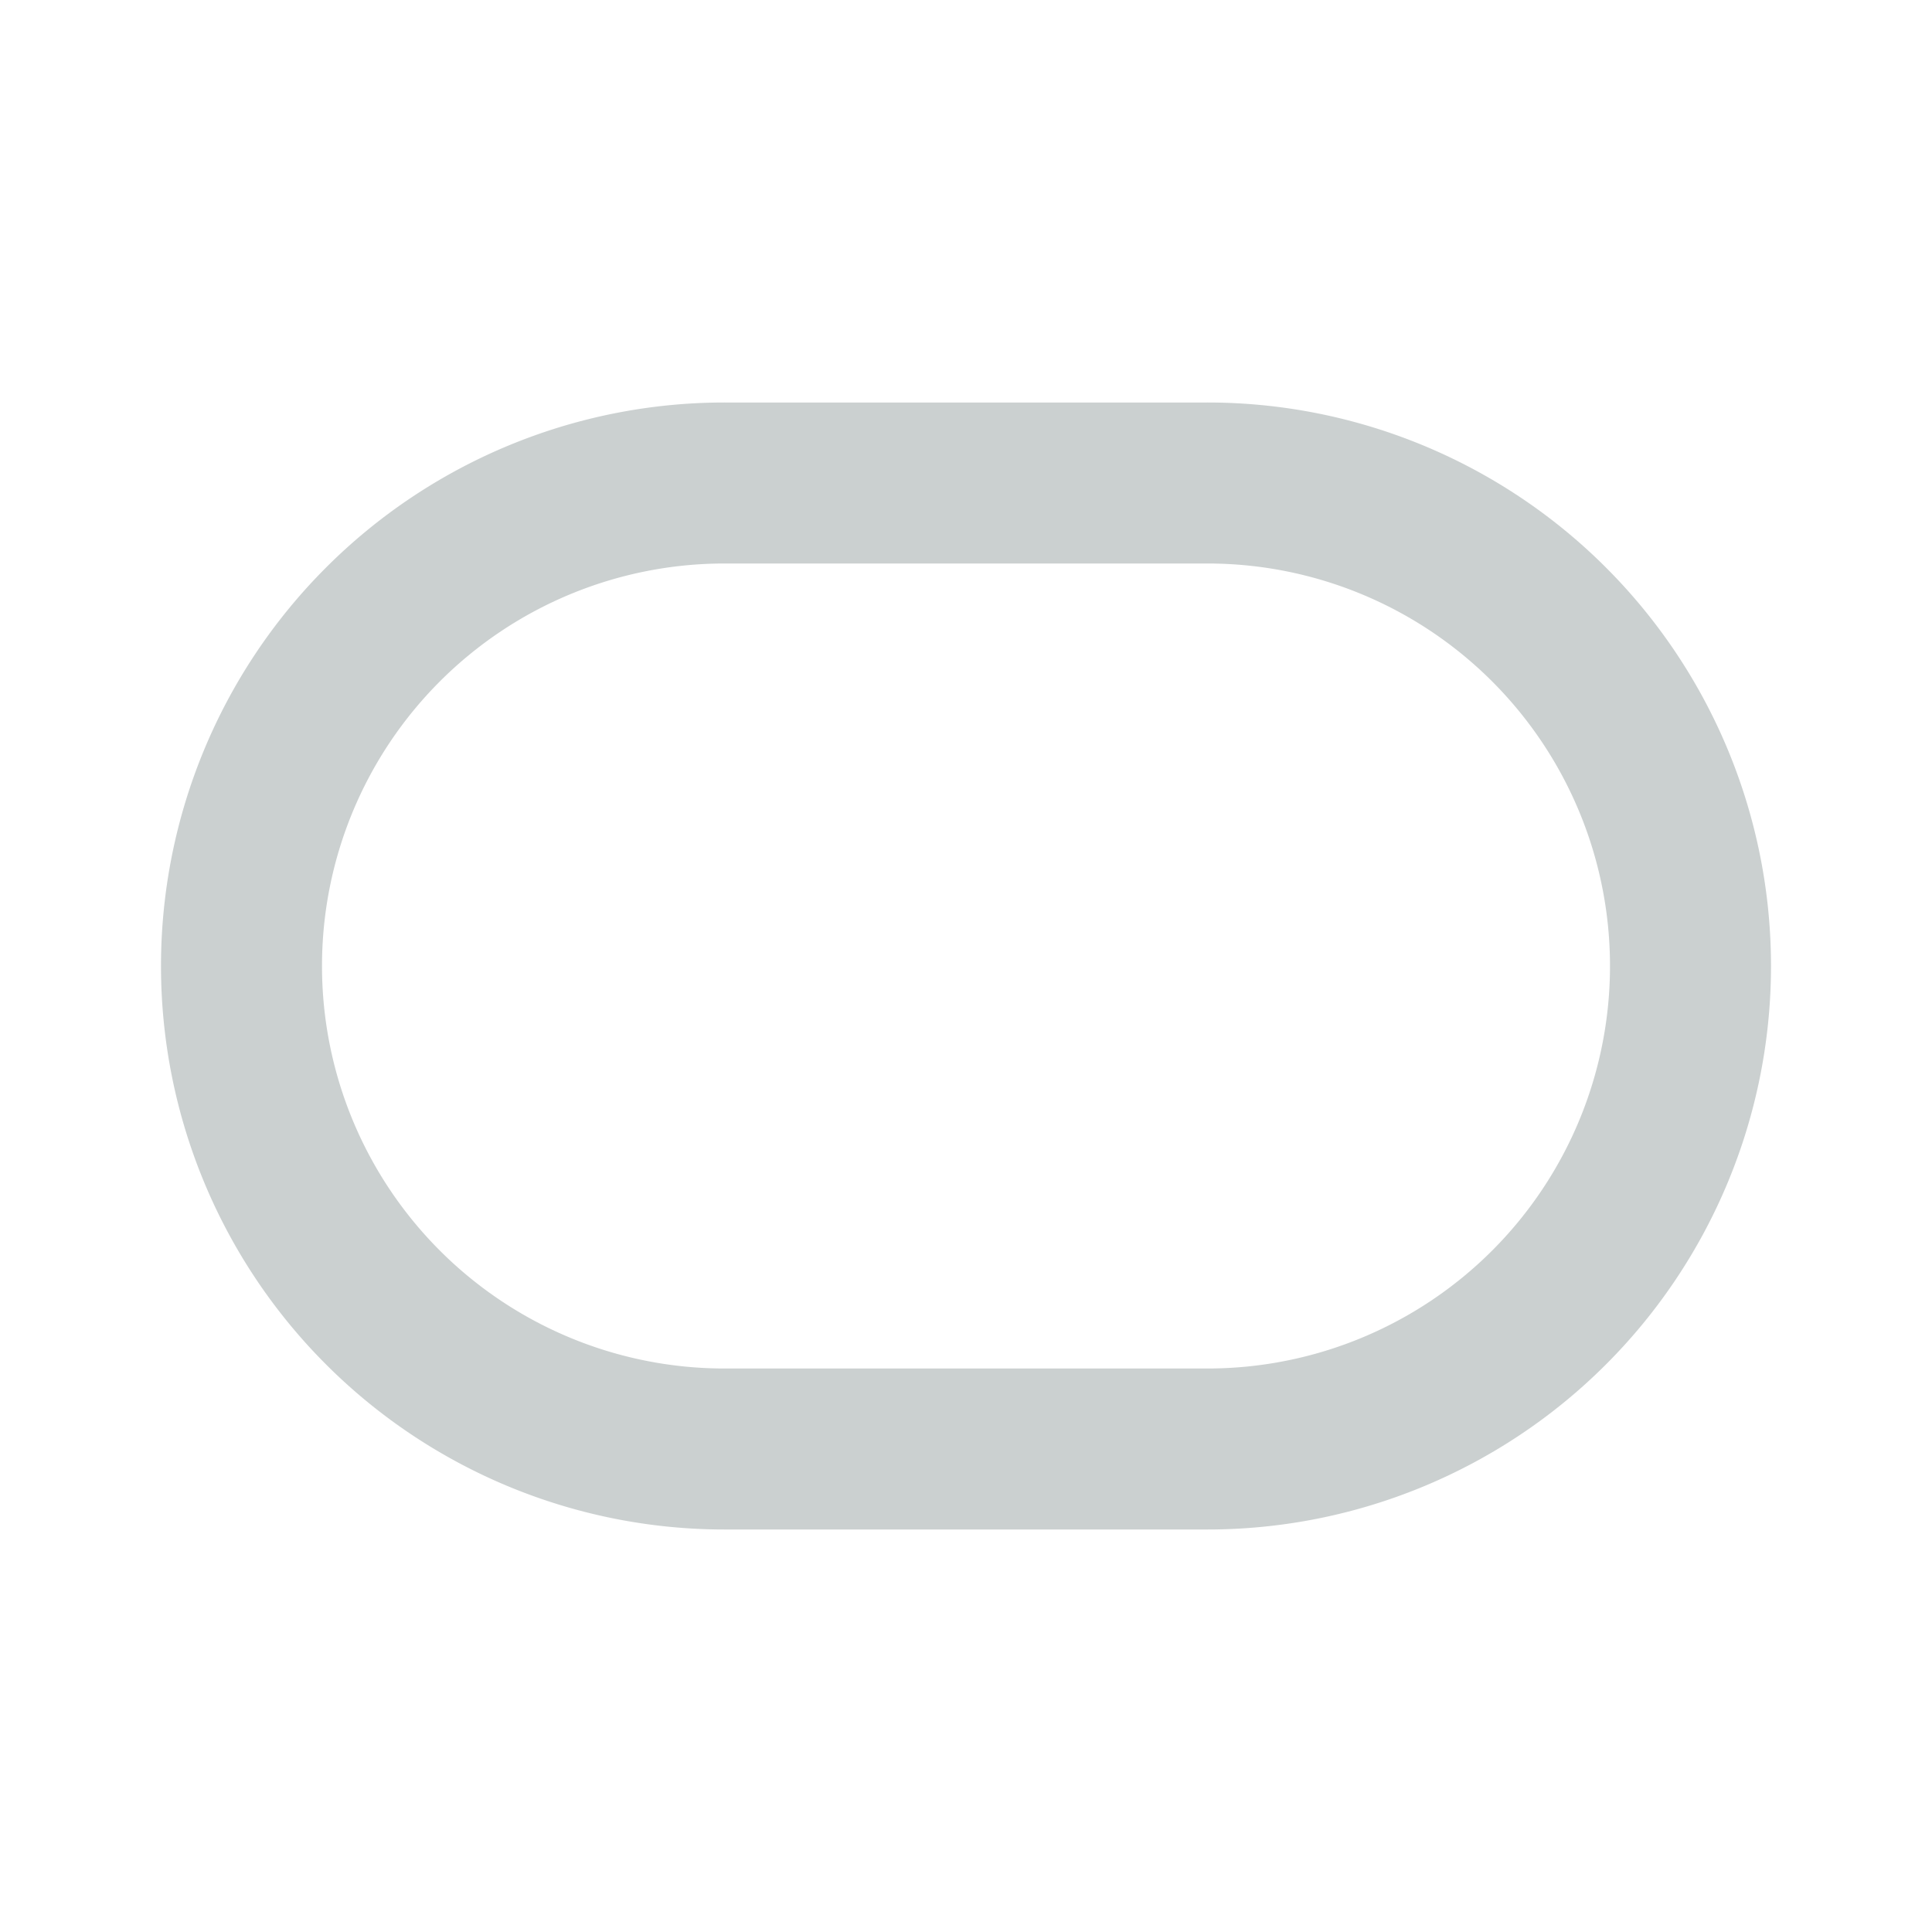 <svg class="icon__icon" width="32" height="32" fill="#cbd0d0" preserveAspectRatio="xMinYMin" viewBox="-2 -5 24 24" xmlns="http://www.w3.org/2000/svg"><defs><clipPath id="a"><path class="powerclip" d="M-5-5h30v24H-5zM11.84 6.97a4.631 4.407 0 0 0-4.65-4.384 4.631 4.407 0 0 0-4.613 4.418A4.631 4.407 0 0 0 7.215 11.4a4.631 4.407 0 0 0 4.625-4.407" fill="#501616" opacity=".5"/></clipPath></defs><path d="M7 2a5 5 0 1 0 0 10h6a5 5 0 0 0 0-10zm0-2h6a7 7 0 0 1 0 14H7A7 7 0 0 1 7 0zm0 11a4 4 0 1 1 0-8 4 4 0 0 1 0 8zm0-2a2 2 0 1 0 0-4 2 2 0 0 0 0 4z" clip-path="url(#a)"/></svg>